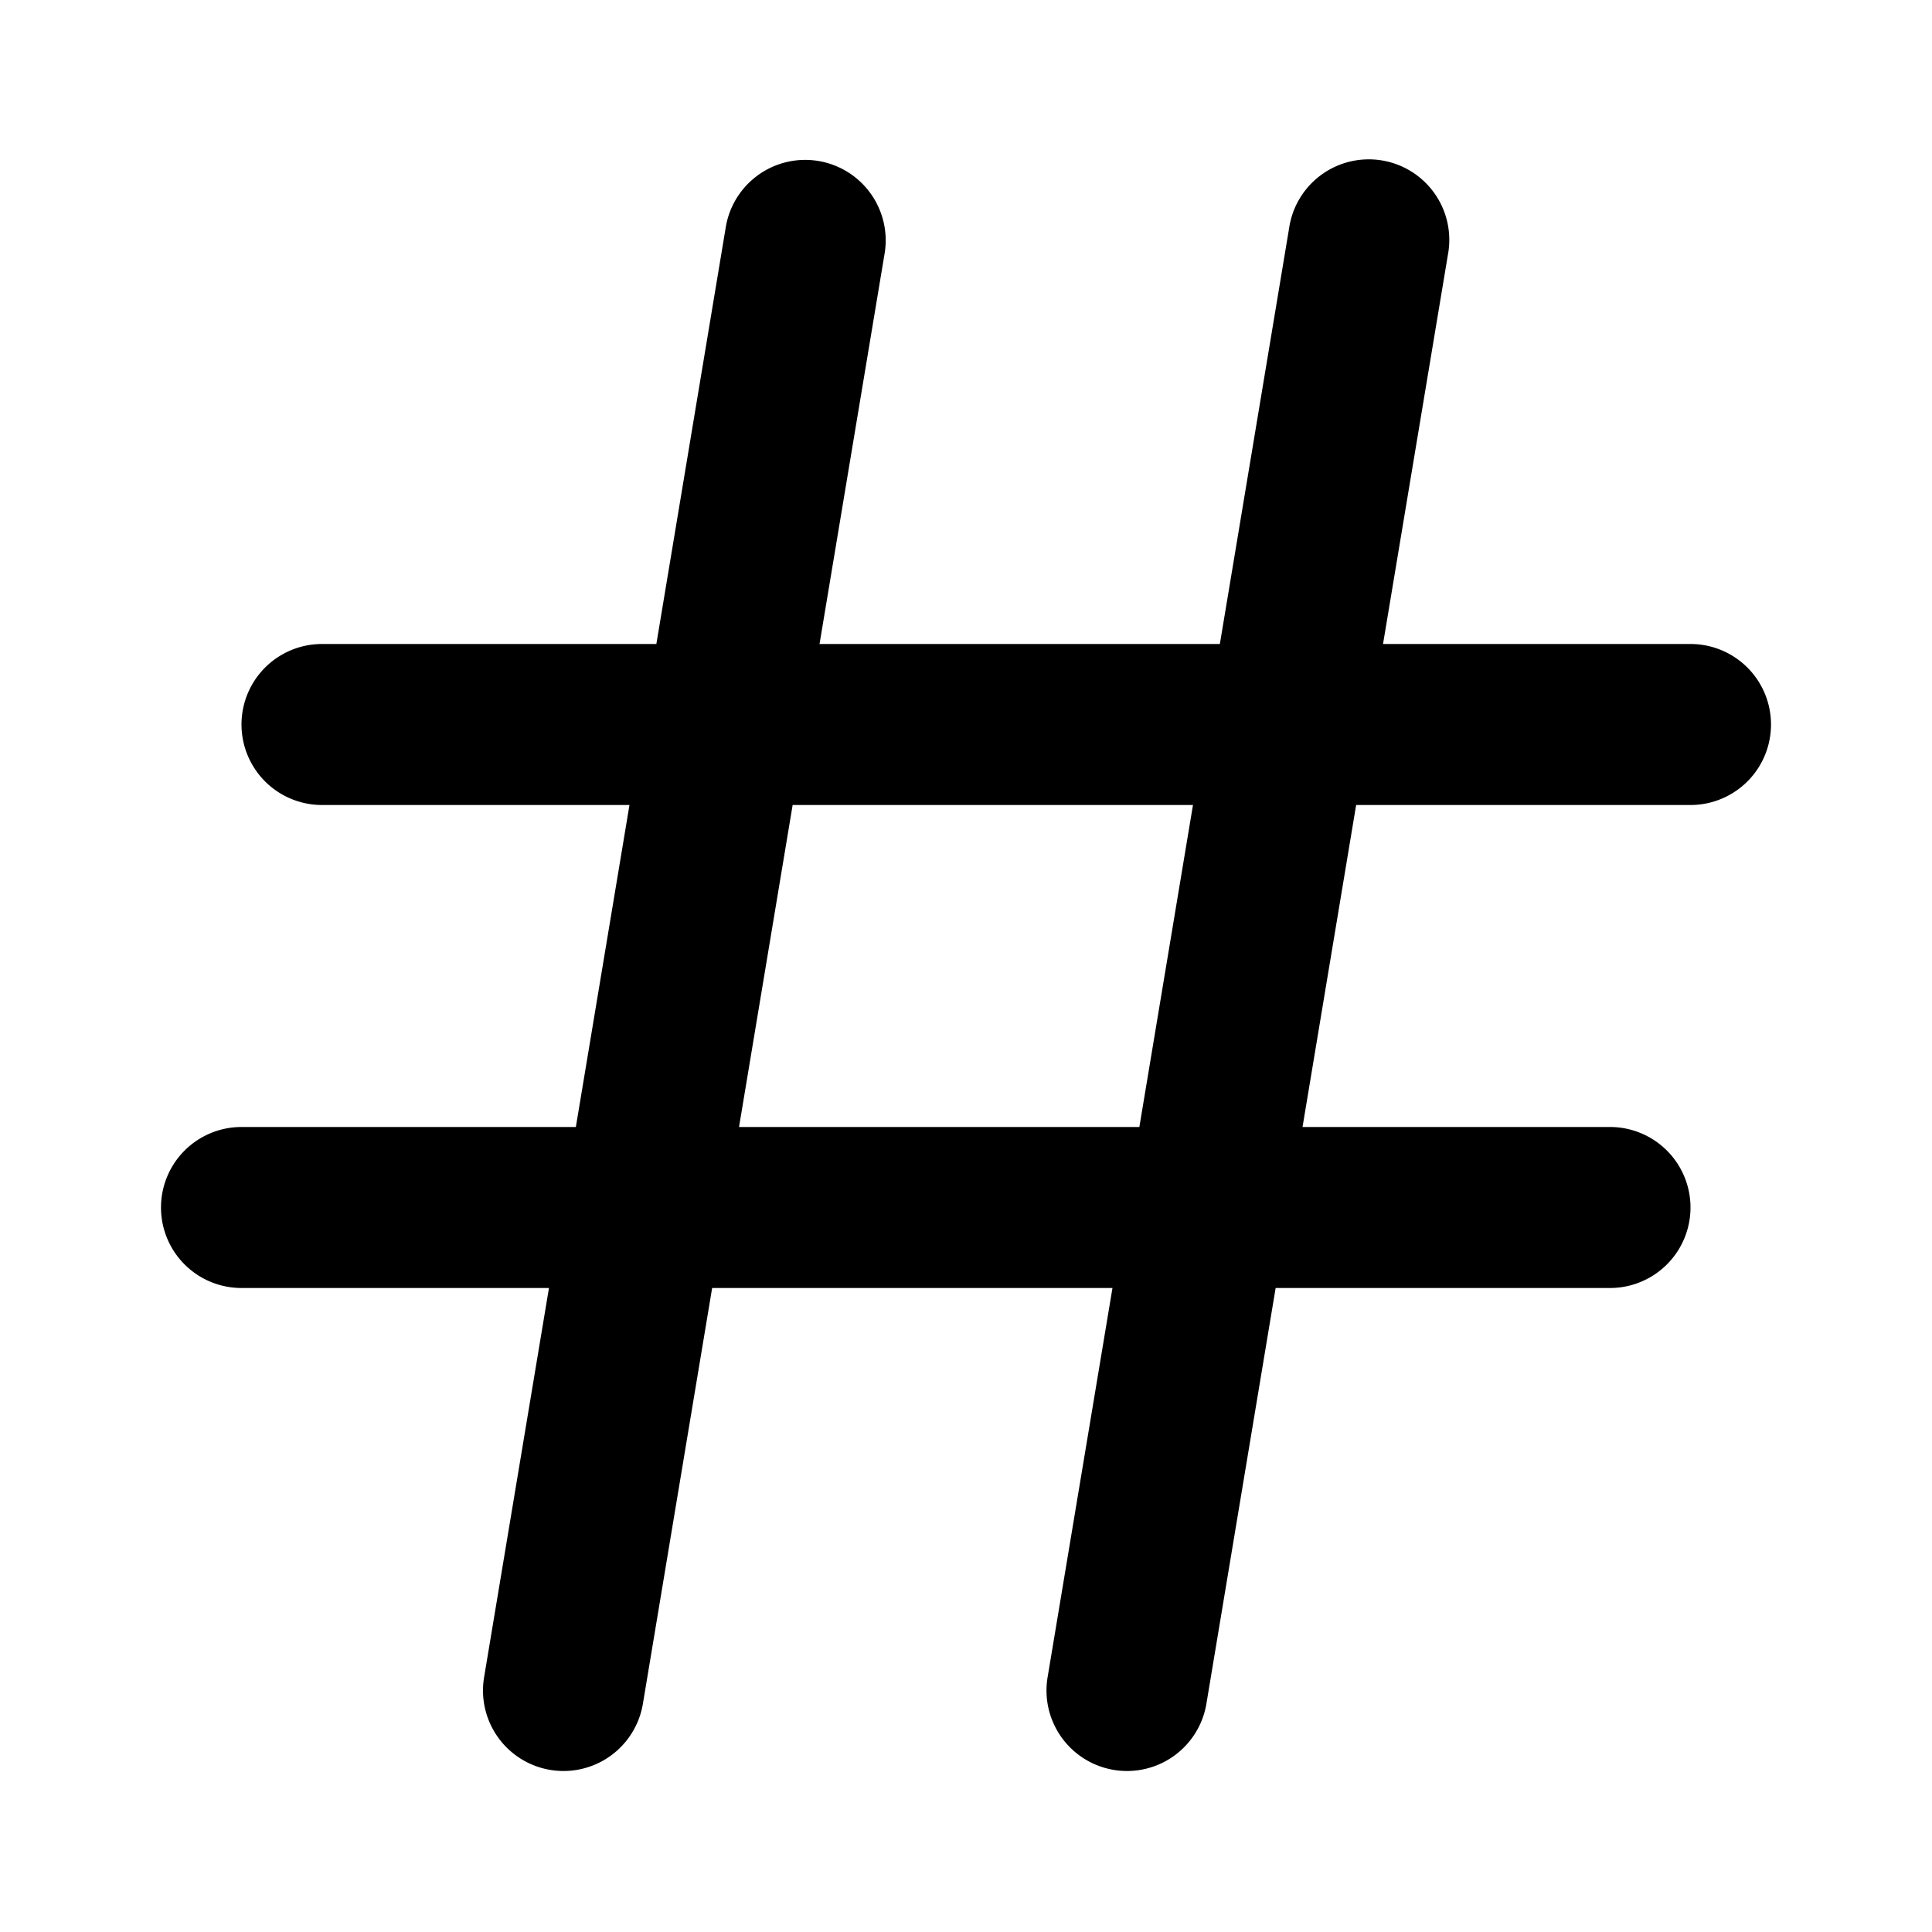 <svg fill="#000000" xmlns="http://www.w3.org/2000/svg"  viewBox="0 0 48 48" width="24px" height="24px"><path d="M 33.92 3.961 A 2 2 0 0 0 32.027 5.672 L 30.307 16 L 20.361 16 L 21.973 6.328 A 2 2 0 0 0 19.904 3.975 A 2 2 0 0 0 18.027 5.672 L 16.307 16 L 8 16 A 2 2 0 1 0 8 20 L 15.639 20 L 14.307 28 L 6 28 A 2 2 0 1 0 6 32 L 13.639 32 L 12.027 41.672 A 2 2 0 1 0 15.973 42.328 L 17.693 32 L 27.639 32 L 26.027 41.672 A 2 2 0 1 0 29.973 42.328 L 31.693 32 L 40 32 A 2 2 0 1 0 40 28 L 32.361 28 L 33.693 20 L 42 20 A 2 2 0 1 0 42 16 L 34.361 16 L 35.973 6.328 A 2 2 0 0 0 33.92 3.961 z M 19.693 20 L 29.639 20 L 28.307 28 L 18.361 28 L 19.693 20 z"/></svg>